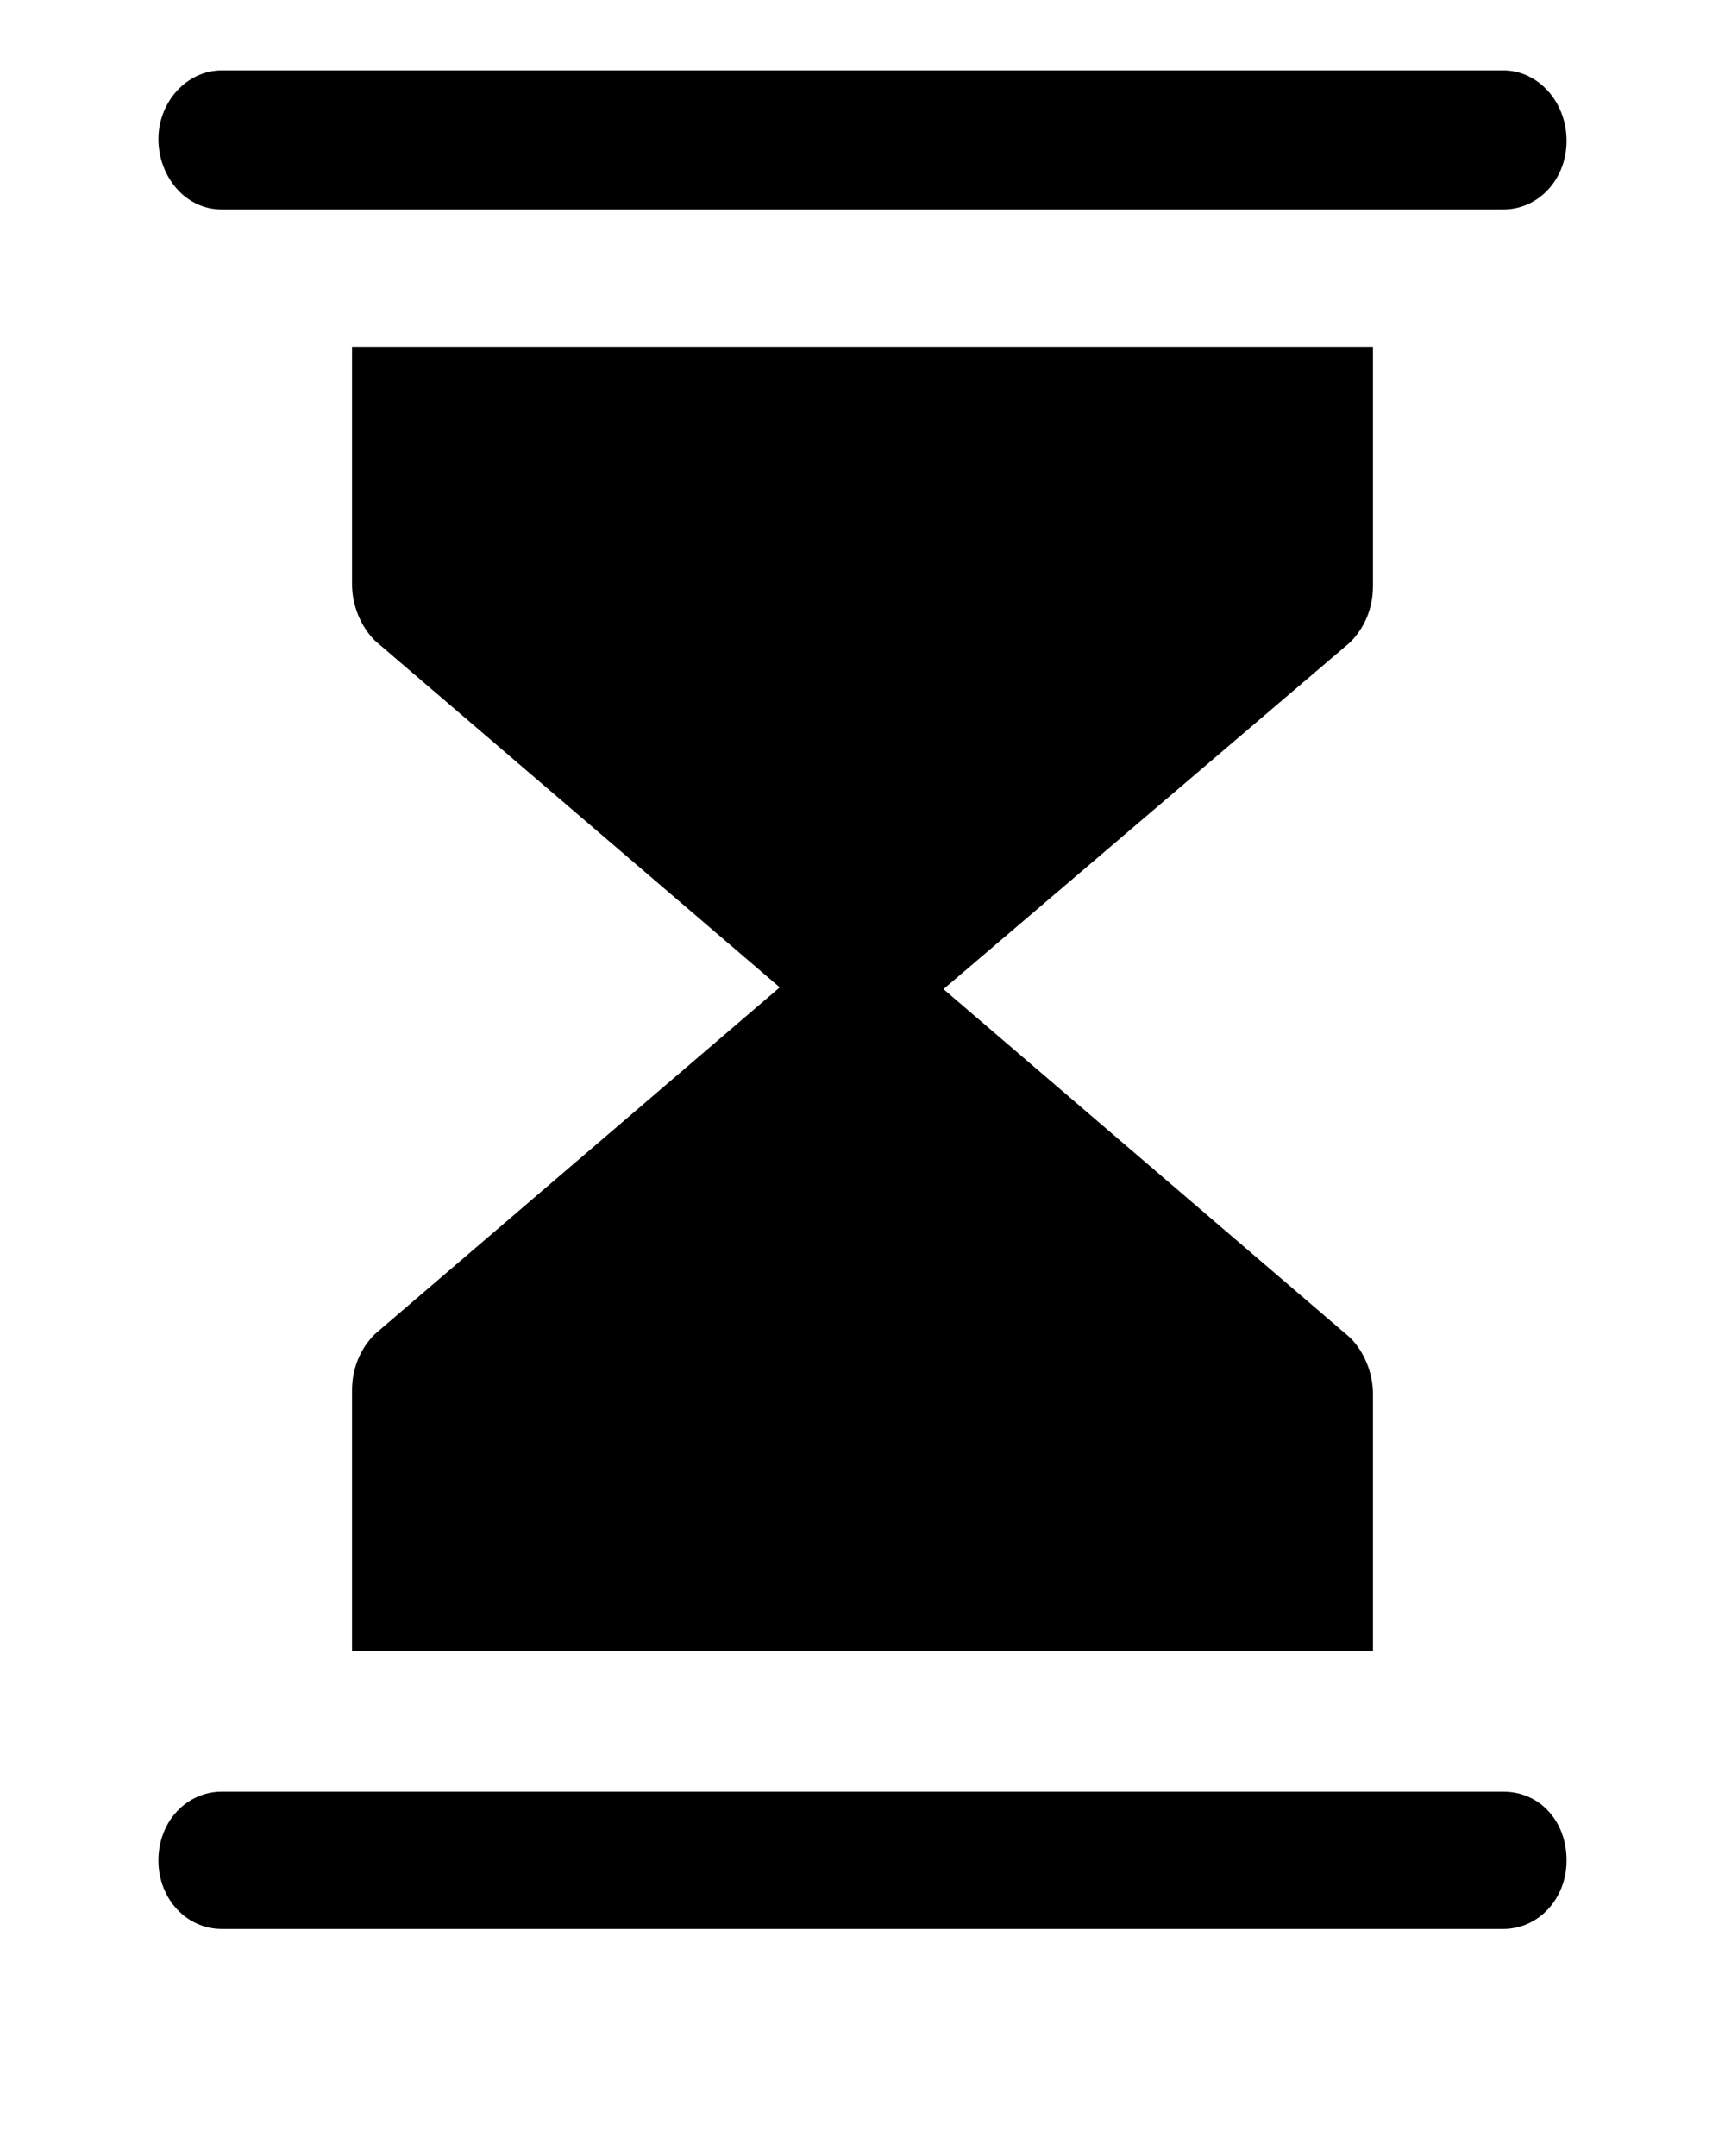 <?xml version="1.0" encoding="utf-8"?>
<!-- Generator: Adobe Illustrator 27.0.0, SVG Export Plug-In . SVG Version: 6.00 Build 0)  -->
<svg version="1.1" id="Layer_1" xmlns="http://www.w3.org/2000/svg" xmlns:xlink="http://www.w3.org/1999/xlink" x="0px" y="0px"
	 viewBox="0 0 98 122.5" style="enable-background:new 0 0 98 122.5;" xml:space="preserve">
<g>
	<path d="M85.4,101.8H78H20h-7.4c-2,0-3.6,1.7-3.6,3.9s1.6,3.9,3.6,3.9h72.8c2,0,3.6-1.7,3.6-3.9S87.5,101.8,85.4,101.8z"/>
	<path d="M12.6,11.9H20h58h7.4c2,0,3.6-1.7,3.6-3.9S87.4,4,85.4,4H12.6C10.6,4,9,5.8,9,7.9S10.5,11.9,12.6,11.9z"/>
	<path d="M78,79.2c0-1.2-0.5-2.4-1.3-3.2L53.6,56.2l23.1-19.7c0.8-0.8,1.3-1.9,1.3-3.2V19.7H20v13.5c0,1.2,0.5,2.4,1.3,3.2l23,19.7
		l-23,19.7c-0.8,0.8-1.3,1.9-1.3,3.2v14.8h58V79.2z"/>
</g>
</svg>
